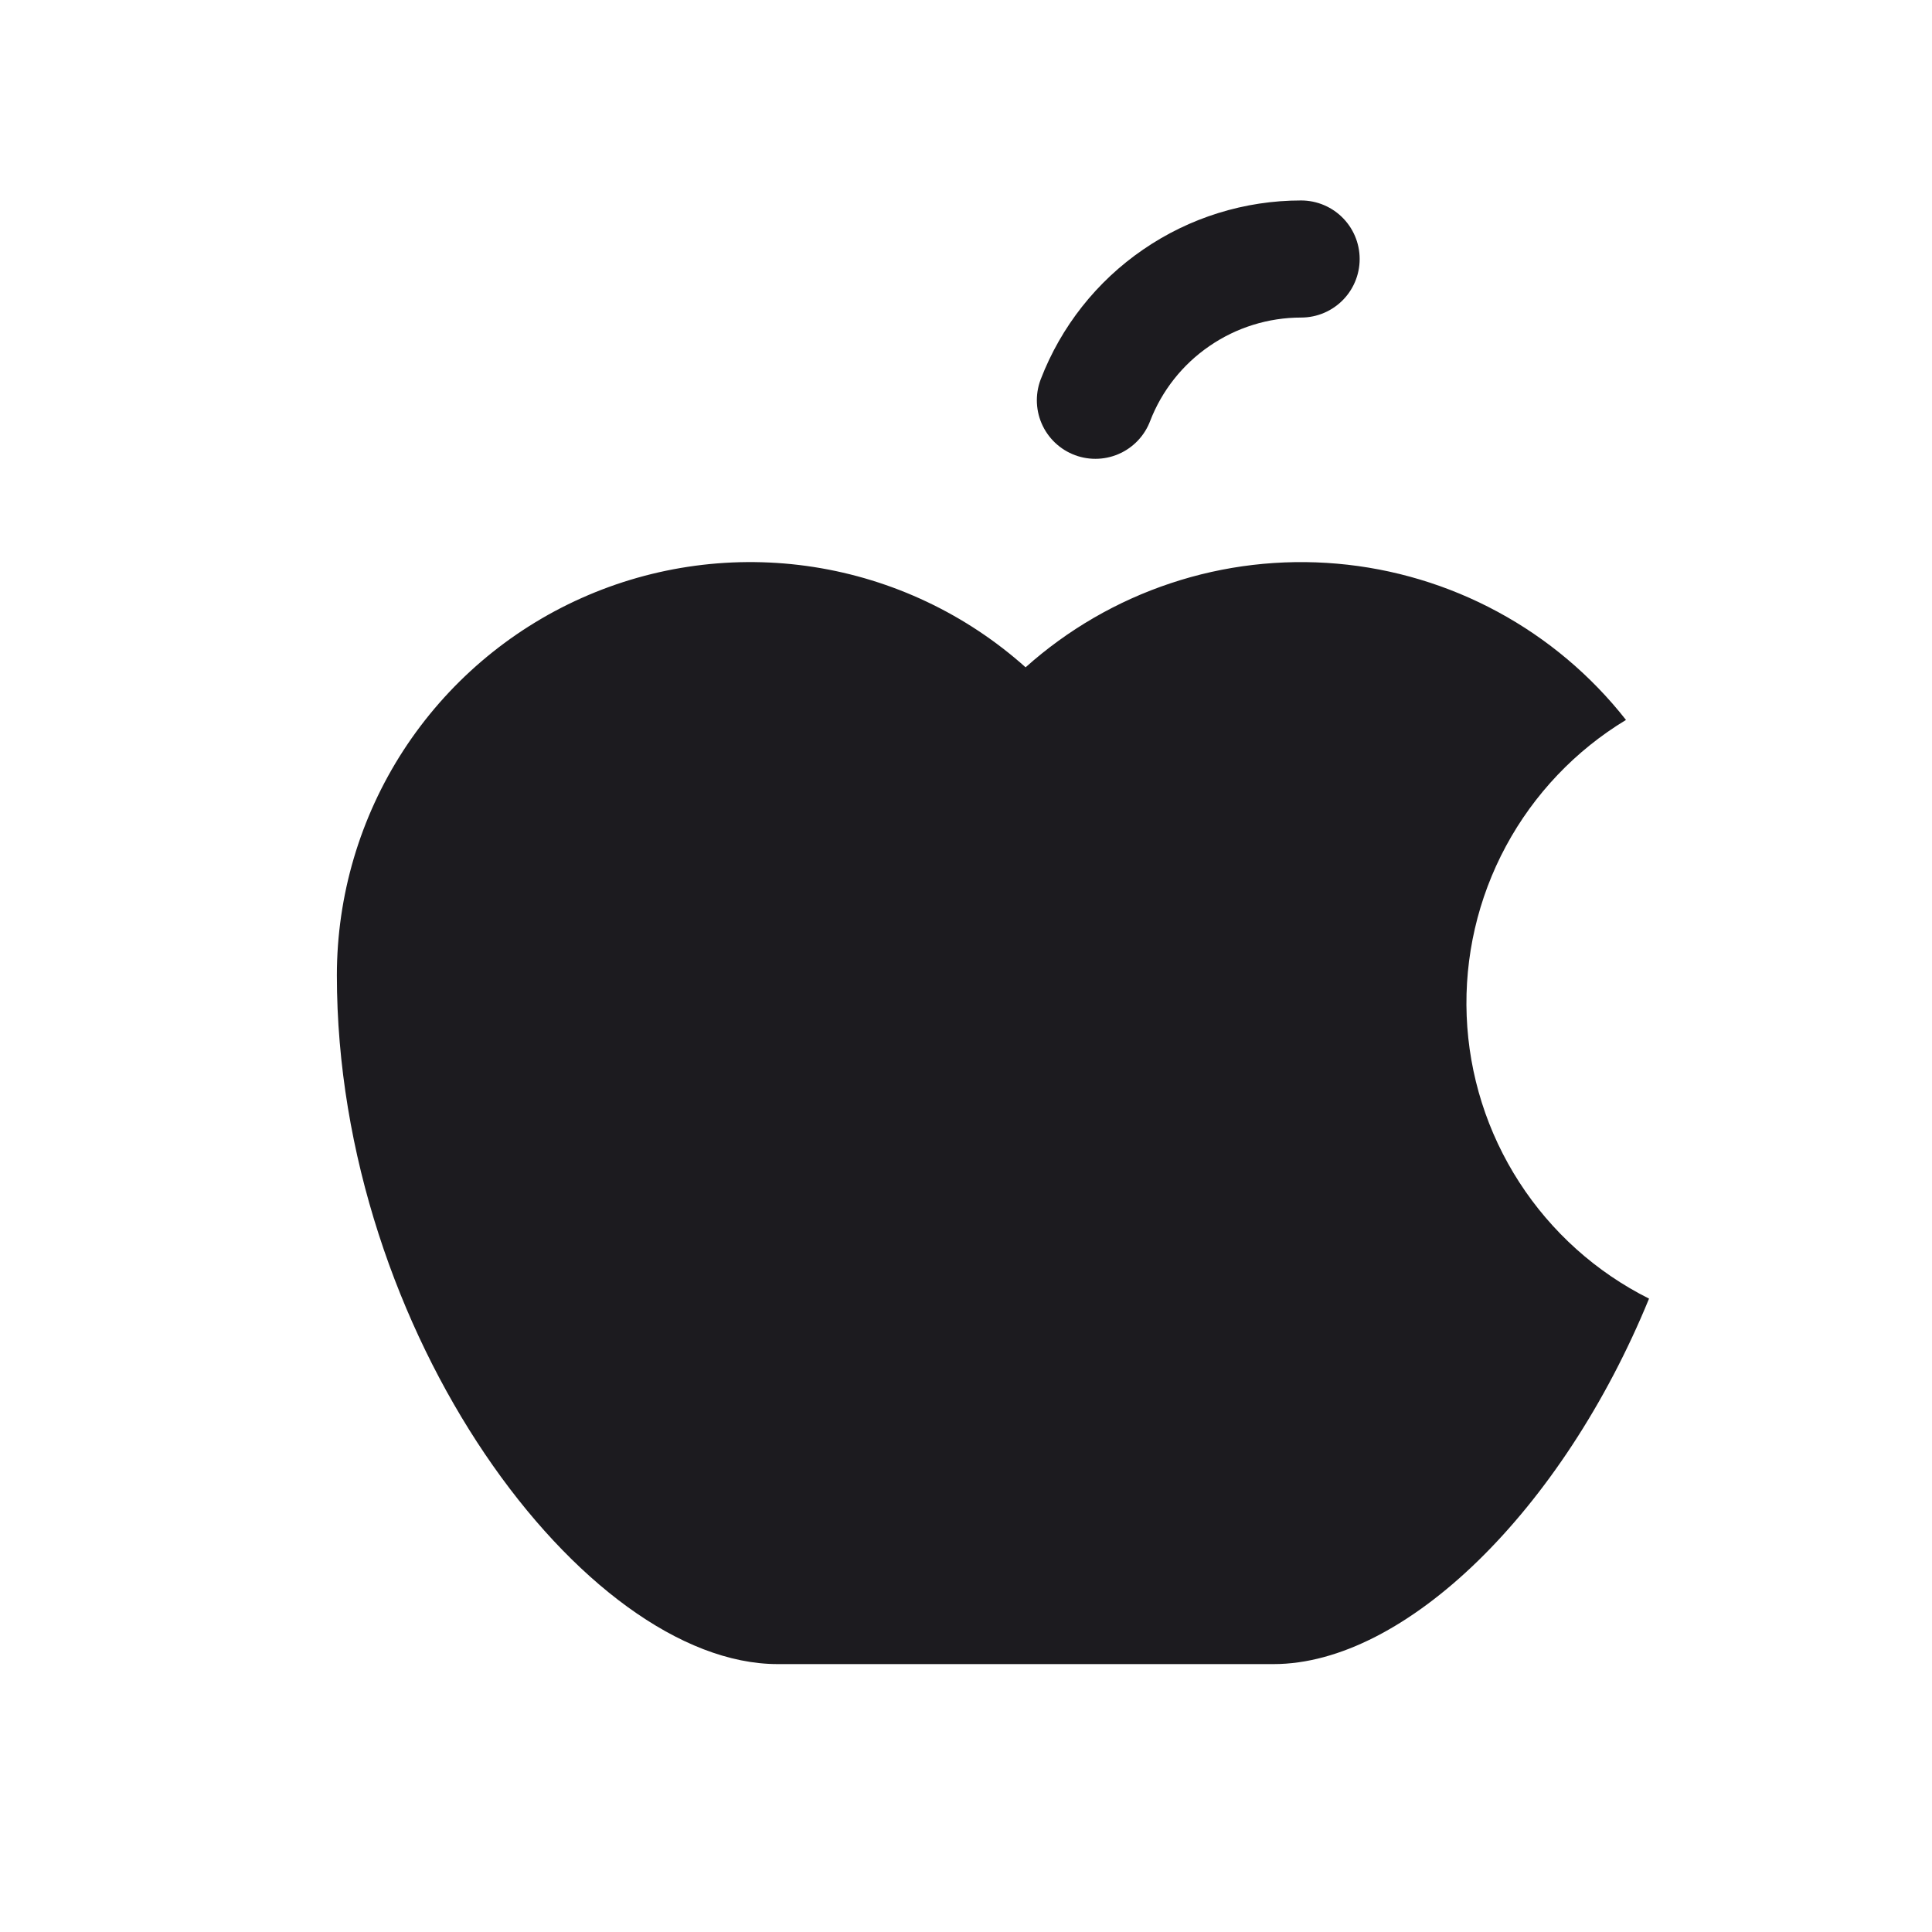 <svg width="33" height="33" viewBox="0 0 33 33" fill="none" xmlns="http://www.w3.org/2000/svg">
<path d="M18.71 6.837C18.983 6.127 19.465 5.516 20.093 5.086C20.72 4.655 21.463 4.424 22.224 4.424" stroke="#1C1B1F" stroke-width="2" stroke-linecap="round" stroke-linejoin="round"/>
<path d="M28.167 22.181C26.687 25.795 24.001 28.424 21.754 28.424H13.283C9.989 28.424 5.754 22.777 5.754 16.66C5.754 15.297 6.148 13.964 6.889 12.82C7.631 11.677 8.687 10.772 9.931 10.216C11.175 9.66 12.553 9.475 13.9 9.685C15.246 9.895 16.503 10.49 17.519 11.399L17.518 11.398C18.237 10.755 19.081 10.266 19.996 9.962C20.911 9.657 21.879 9.544 22.84 9.628C23.801 9.712 24.735 9.992 25.583 10.451C26.432 10.91 27.177 11.538 27.773 12.297L27.773 12.297C26.909 12.819 26.201 13.565 25.722 14.454C25.243 15.344 25.012 16.345 25.052 17.355C25.092 18.364 25.402 19.345 25.95 20.193C26.498 21.042 27.263 21.729 28.166 22.181L28.167 22.181Z" fill="#1C1B1F"/>
</svg>
